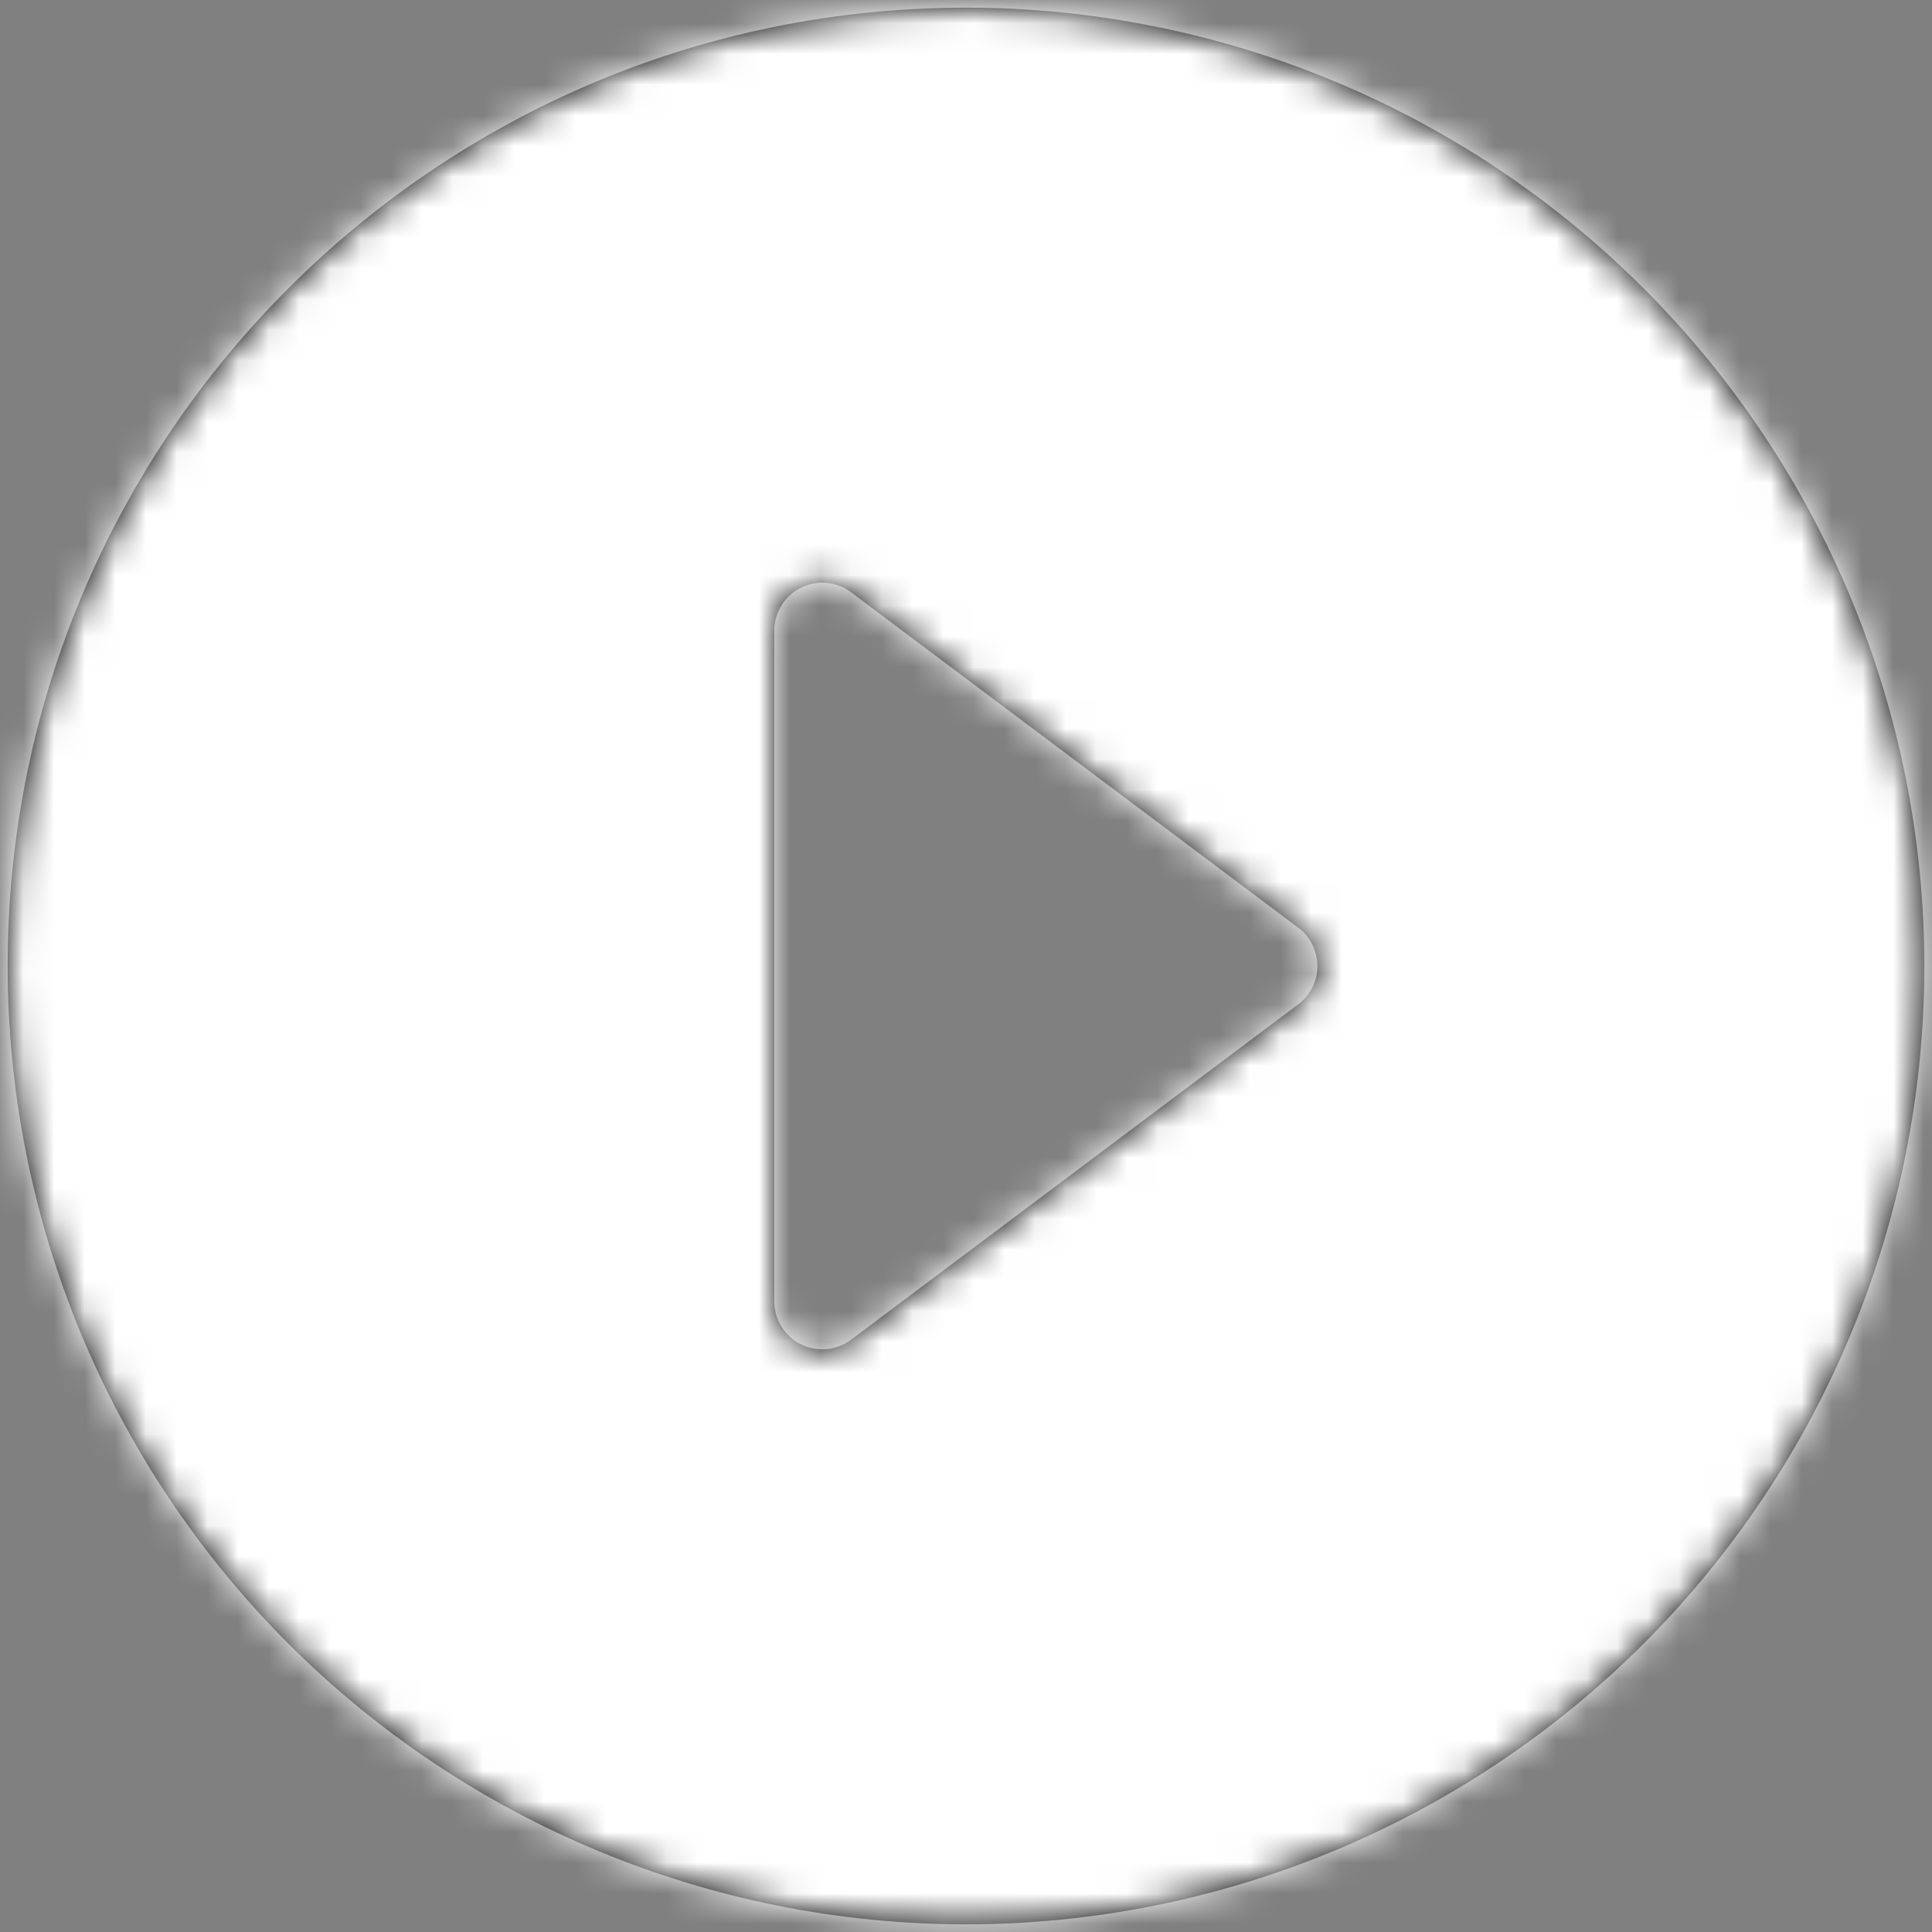 <?xml version="1.0" encoding="UTF-8"?>
<svg width="63px" height="63px" viewBox="0 0 63 63" version="1.1" xmlns="http://www.w3.org/2000/svg" xmlns:xlink="http://www.w3.org/1999/xlink">
    <rect x="0" y="0" width="63" height="63" fill="#808080" stroke="none"/>
    <!-- Generator: Sketch 49 (51002) - http://www.bohemiancoding.com/sketch -->
    <title>Icon/play</title>
    <desc>Created with Sketch.</desc>
    <defs>
        <path d="M25,42.188 L25,20.312 C25,19.45 25.7,18.75 26.562,18.75 C26.901,18.75 27.23,18.86 27.5,19.062 L42.083,30 C42.774,30.518 42.914,31.497 42.396,32.188 C42.307,32.306 42.202,32.411 42.083,32.5 L27.5,43.438 C26.81,43.955 25.83,43.815 25.312,43.125 C25.11,42.855 25,42.526 25,42.188 Z M31.25,1.38777878e-15 C13.991,-5.55111512e-15 1.38777878e-15,13.991 0,31.25 C-4.16333634e-15,39.538 3.292,47.487 9.153,53.347 C15.013,59.208 22.962,62.5 31.25,62.5 C39.538,62.5 47.487,59.208 53.347,53.347 C59.208,47.487 62.5,39.538 62.5,31.25 C62.5,22.962 59.208,15.013 53.347,9.153 C47.487,3.292 39.538,6.9388939e-16 31.25,1.38777878e-15 Z" id="path-1"></path>
    </defs>
    <g id="Symbols" stroke="none" stroke-width="1" fill="none" fill-rule="evenodd">
        <g id="Components/slider/login-slider" transform="translate(-86, -653)">
            <g id="Icon/play">
                <g transform="translate(80, 647)">
                    <g transform="translate(6.25, 6.25)">
                        <mask id="mask-2" fill="white">
                            <use xlink:href="#path-1"></use>
                        </mask>
                        <use id="Mask" fill="#000000" fill-rule="nonzero" xlink:href="#path-1"></use>
                        <g id="Color/white" mask="url(#mask-2)">
                            <g transform="translate(-6.25, -6.25)">
                                <g>
                                    <rect id="Rectangle" fill="#FFFFFF" x="0" y="0" width="74.88" height="74.88"></rect>
                                </g>
                            </g>
                        </g>
                    </g>
                </g>
            </g>
        </g>
    </g>
</svg>